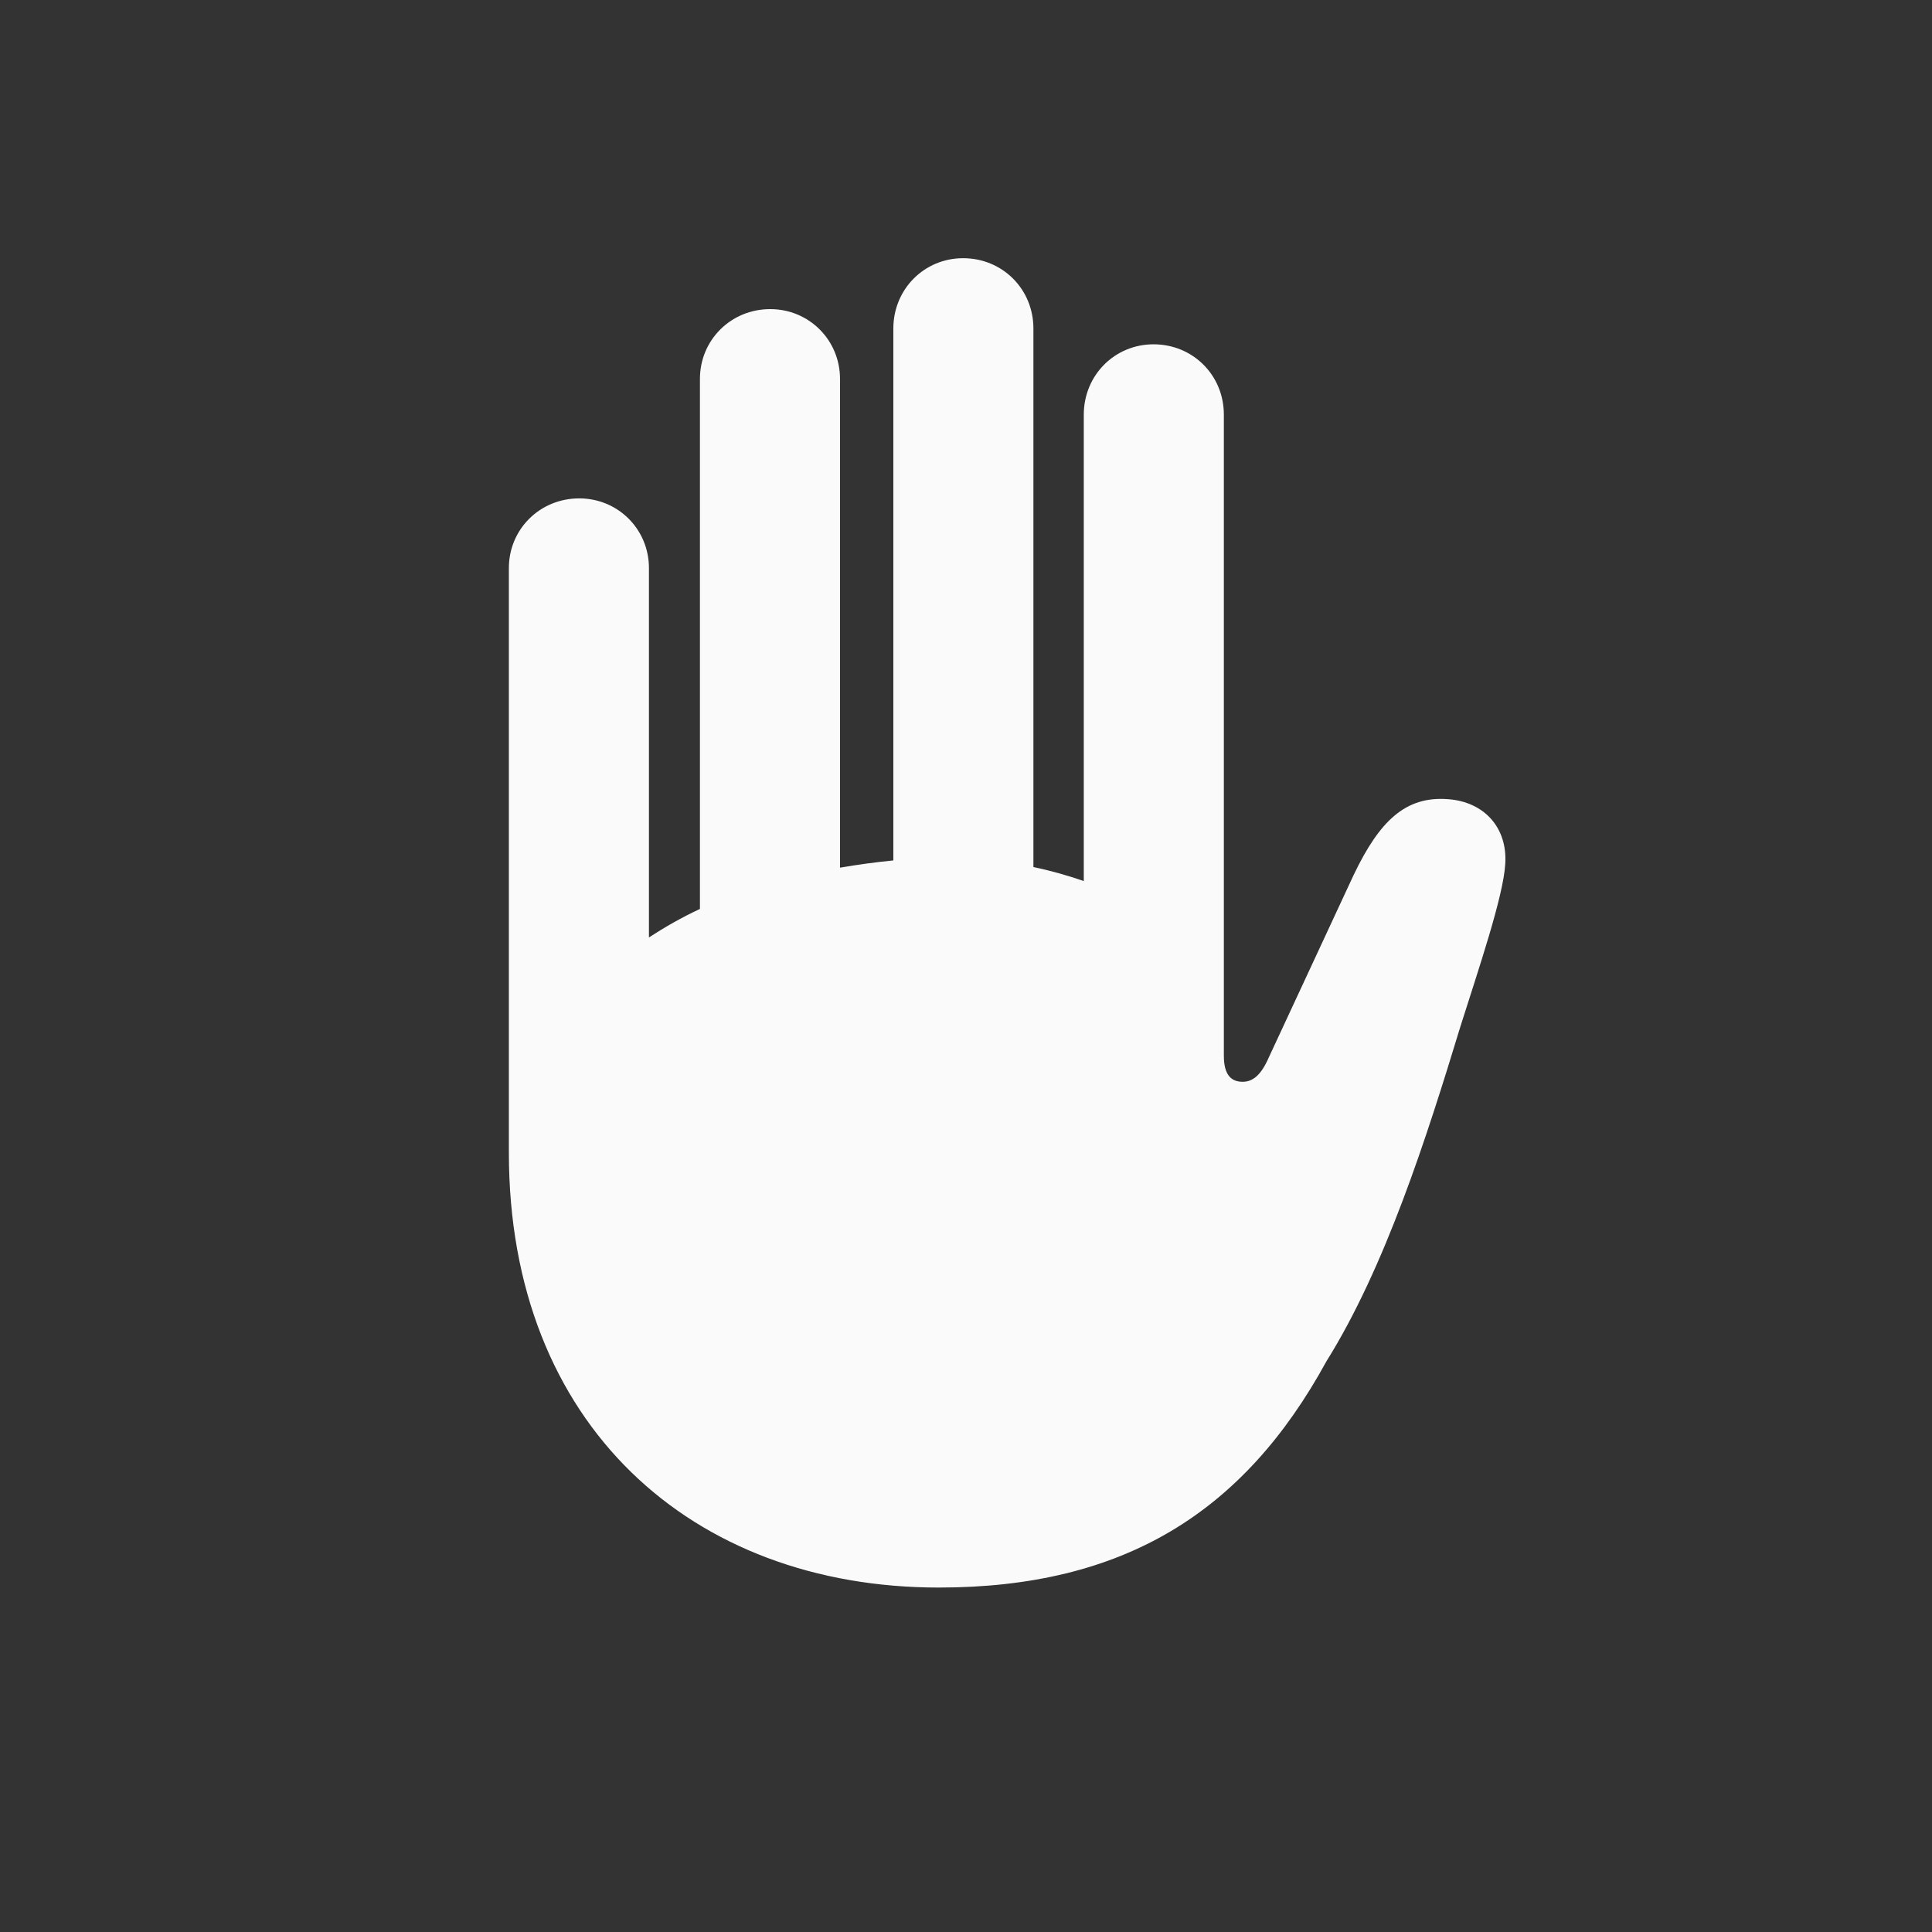 <svg width="28" height="28" viewBox="0 0 28 28" fill="none" xmlns="http://www.w3.org/2000/svg">
<rect x="0" y="0" width="28" height="28" fill="#333333" stroke="none"/>
<path d="M7.375 16.706C7.375 20.652 10.029 23.008 13.606 23.008C16.287 23.008 18.027 21.918 19.223 19.73C20.075 18.367 20.673 16.495 21.165 14.878C21.429 14.043 21.789 12.988 21.815 12.523C21.851 11.995 21.508 11.617 20.98 11.582C20.374 11.538 19.996 11.89 19.618 12.681L18.388 15.326C18.273 15.59 18.15 15.678 18.01 15.678C17.852 15.678 17.737 15.59 17.737 15.3V6.01C17.737 5.438 17.289 4.99 16.718 4.99C16.155 4.99 15.707 5.438 15.707 6.01V12.769C15.479 12.69 15.232 12.619 14.977 12.566V4.762C14.977 4.19 14.529 3.742 13.958 3.742C13.396 3.742 12.947 4.19 12.947 4.762V12.47C12.684 12.496 12.429 12.531 12.174 12.575V5.491C12.174 4.929 11.726 4.48 11.163 4.48C10.592 4.48 10.144 4.929 10.144 5.491V13.173C9.88 13.296 9.634 13.437 9.405 13.586V8.233C9.405 7.671 8.957 7.223 8.395 7.223C7.823 7.223 7.375 7.671 7.375 8.233V16.706Z" fill="#FAFAFA"/>
</svg>
